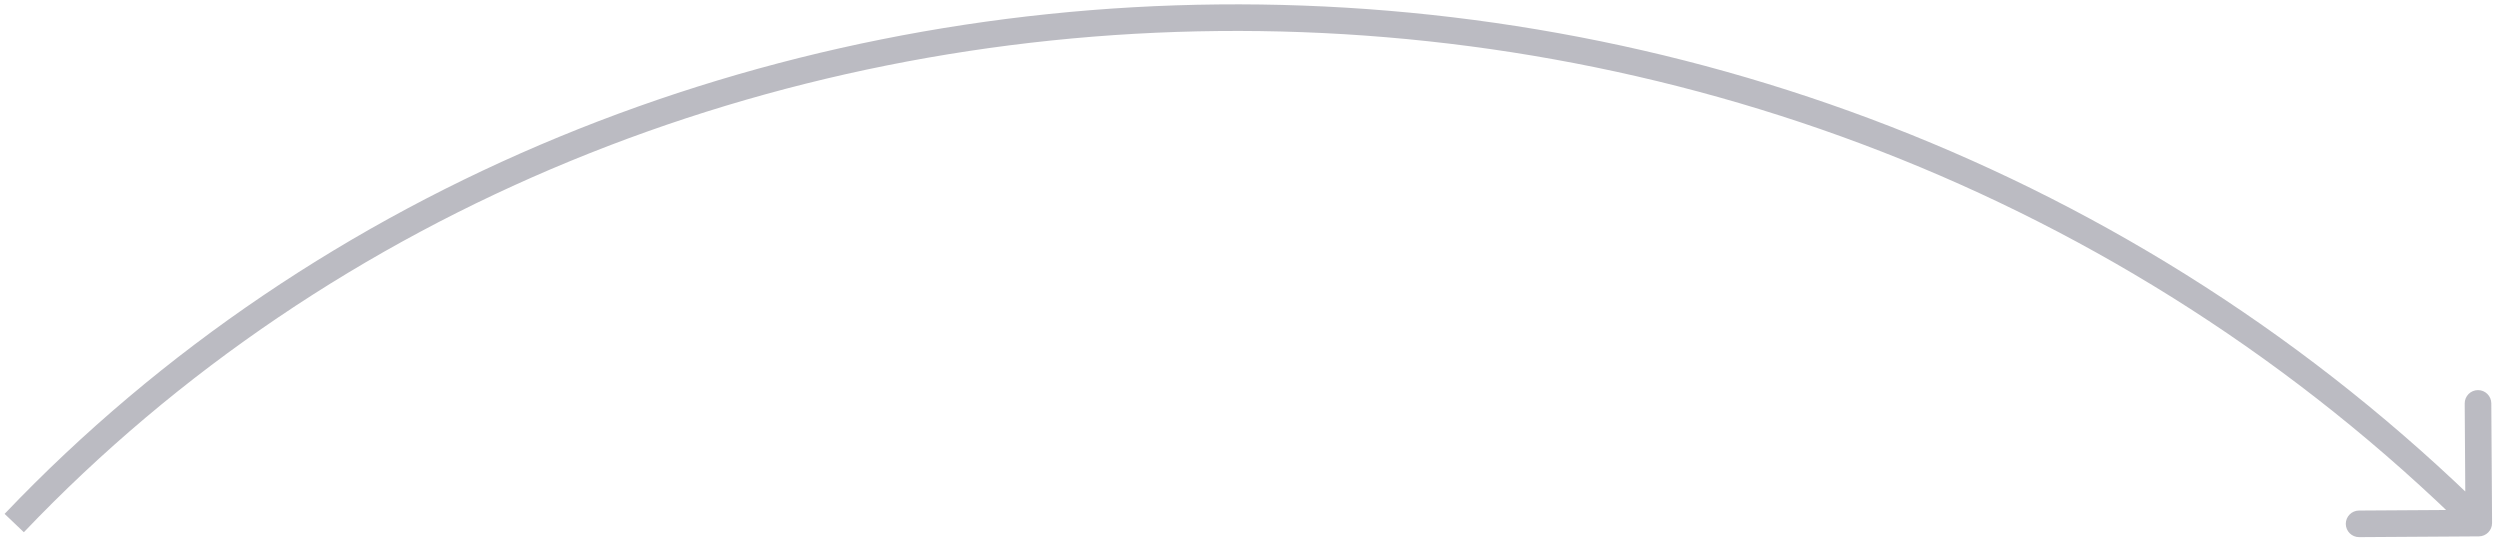 <svg width="282" height="61" viewBox="0 0 282 61" fill="none" xmlns="http://www.w3.org/2000/svg">
<path d="M279.615 60.503C280.443 60.498 281.11 59.822 281.105 58.994L281.019 45.494C281.014 44.666 280.338 43.998 279.51 44.004C278.682 44.009 278.014 44.684 278.019 45.513L278.096 57.513L266.096 57.589C265.267 57.594 264.6 58.27 264.605 59.098C264.611 59.927 265.287 60.594 266.115 60.589L279.615 60.503ZM2.691 60.035C72.602 -13.347 200.137 -17.354 278.551 60.071L280.659 57.936C201.073 -20.646 71.609 -16.653 0.519 57.965L2.691 60.035Z" fill="#BBBBC2"/>
</svg>
